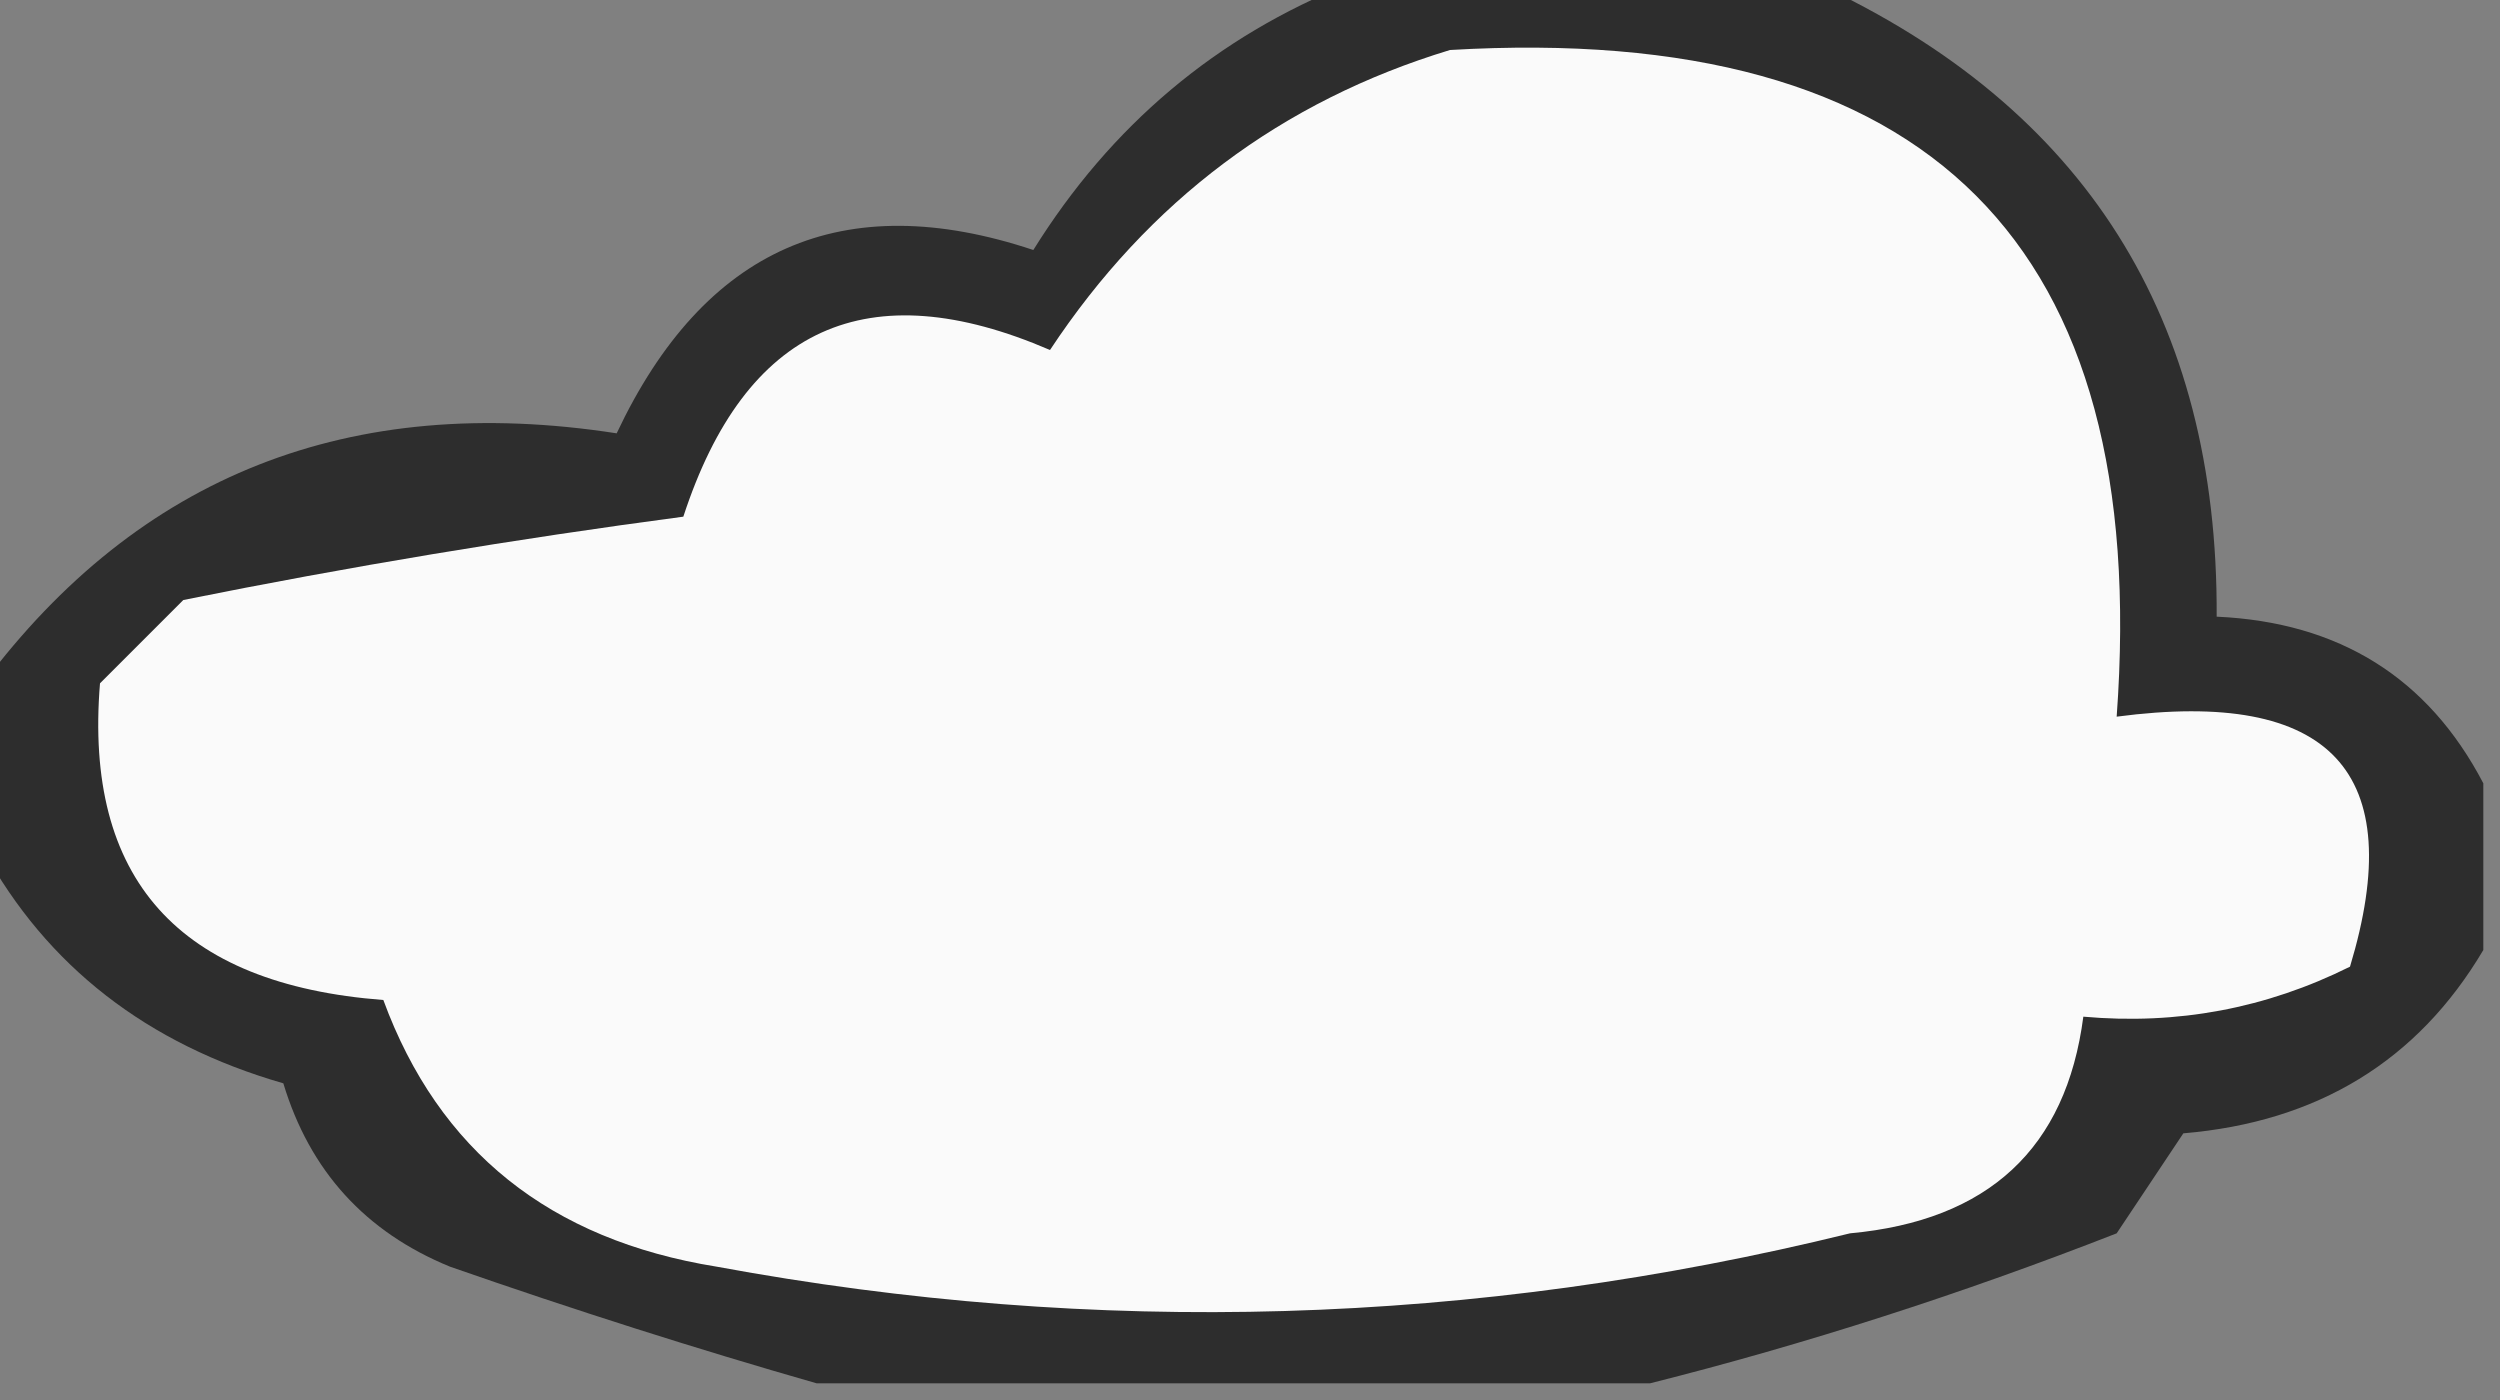 <?xml version="1.0" encoding="UTF-8"?>
<!DOCTYPE svg PUBLIC "-//W3C//DTD SVG 1.1//EN" "http://www.w3.org/Graphics/SVG/1.1/DTD/svg11.dtd">
<svg xmlns="http://www.w3.org/2000/svg" version="1.1" width="75px" height="42px" style="shape-rendering:geometricPrecision; text-rendering:geometricPrecision; image-rendering:optimizeQuality; fill-rule:evenodd; clip-rule:evenodd" xmlns:xlink="http://www.w3.org/1999/xlink">
<rect width="100%" height="100%" fill="#808080" stroke="none"/>
<g><path style="opacity:0.733" fill="#0f0f0f" d="M 40.5,-0.5 C 45.167,-0.5 49.833,-0.5 54.5,-0.5C 62.547,3.225 66.547,9.558 66.5,18.5C 70.179,18.667 72.846,20.334 74.5,23.5C 74.5,25.167 74.5,26.833 74.5,28.5C 72.53,31.827 69.53,33.66 65.5,34C 64.833,35 64.167,36 63.5,37C 58.816,38.83 54.149,40.33 49.5,41.5C 41.167,41.5 32.833,41.5 24.5,41.5C 20.921,40.475 17.254,39.309 13.5,38C 10.96,36.96 9.293,35.126 8.5,32.5C 4.404,31.318 1.404,28.985 -0.5,25.5C -0.5,23.833 -0.5,22.167 -0.5,20.5C 4.17,14.261 10.504,11.761 18.5,13C 21.125,7.434 25.292,5.6 31,7.5C 33.325,3.765 36.491,1.099 40.5,-0.5 Z"/></g>
<g><path style="opacity:1" fill="#fafafa" d="M 43.5,1.5 C 57.873,0.657 64.54,7.323 63.5,21.5C 69.933,20.651 72.266,23.151 70.5,29C 67.987,30.253 65.32,30.753 62.5,30.5C 61.985,34.453 59.652,36.619 55.5,37C 44.232,39.774 32.898,40.107 21.5,38C 16.496,37.194 13.163,34.527 11.5,30C 5.35,29.529 2.517,26.362 3,20.5C 3.833,19.667 4.667,18.833 5.5,18C 10.456,17.002 15.456,16.169 20.5,15.5C 22.359,9.805 26.026,8.138 31.5,10.5C 34.454,6.031 38.454,3.031 43.5,1.5 Z"/></g>
</svg>
